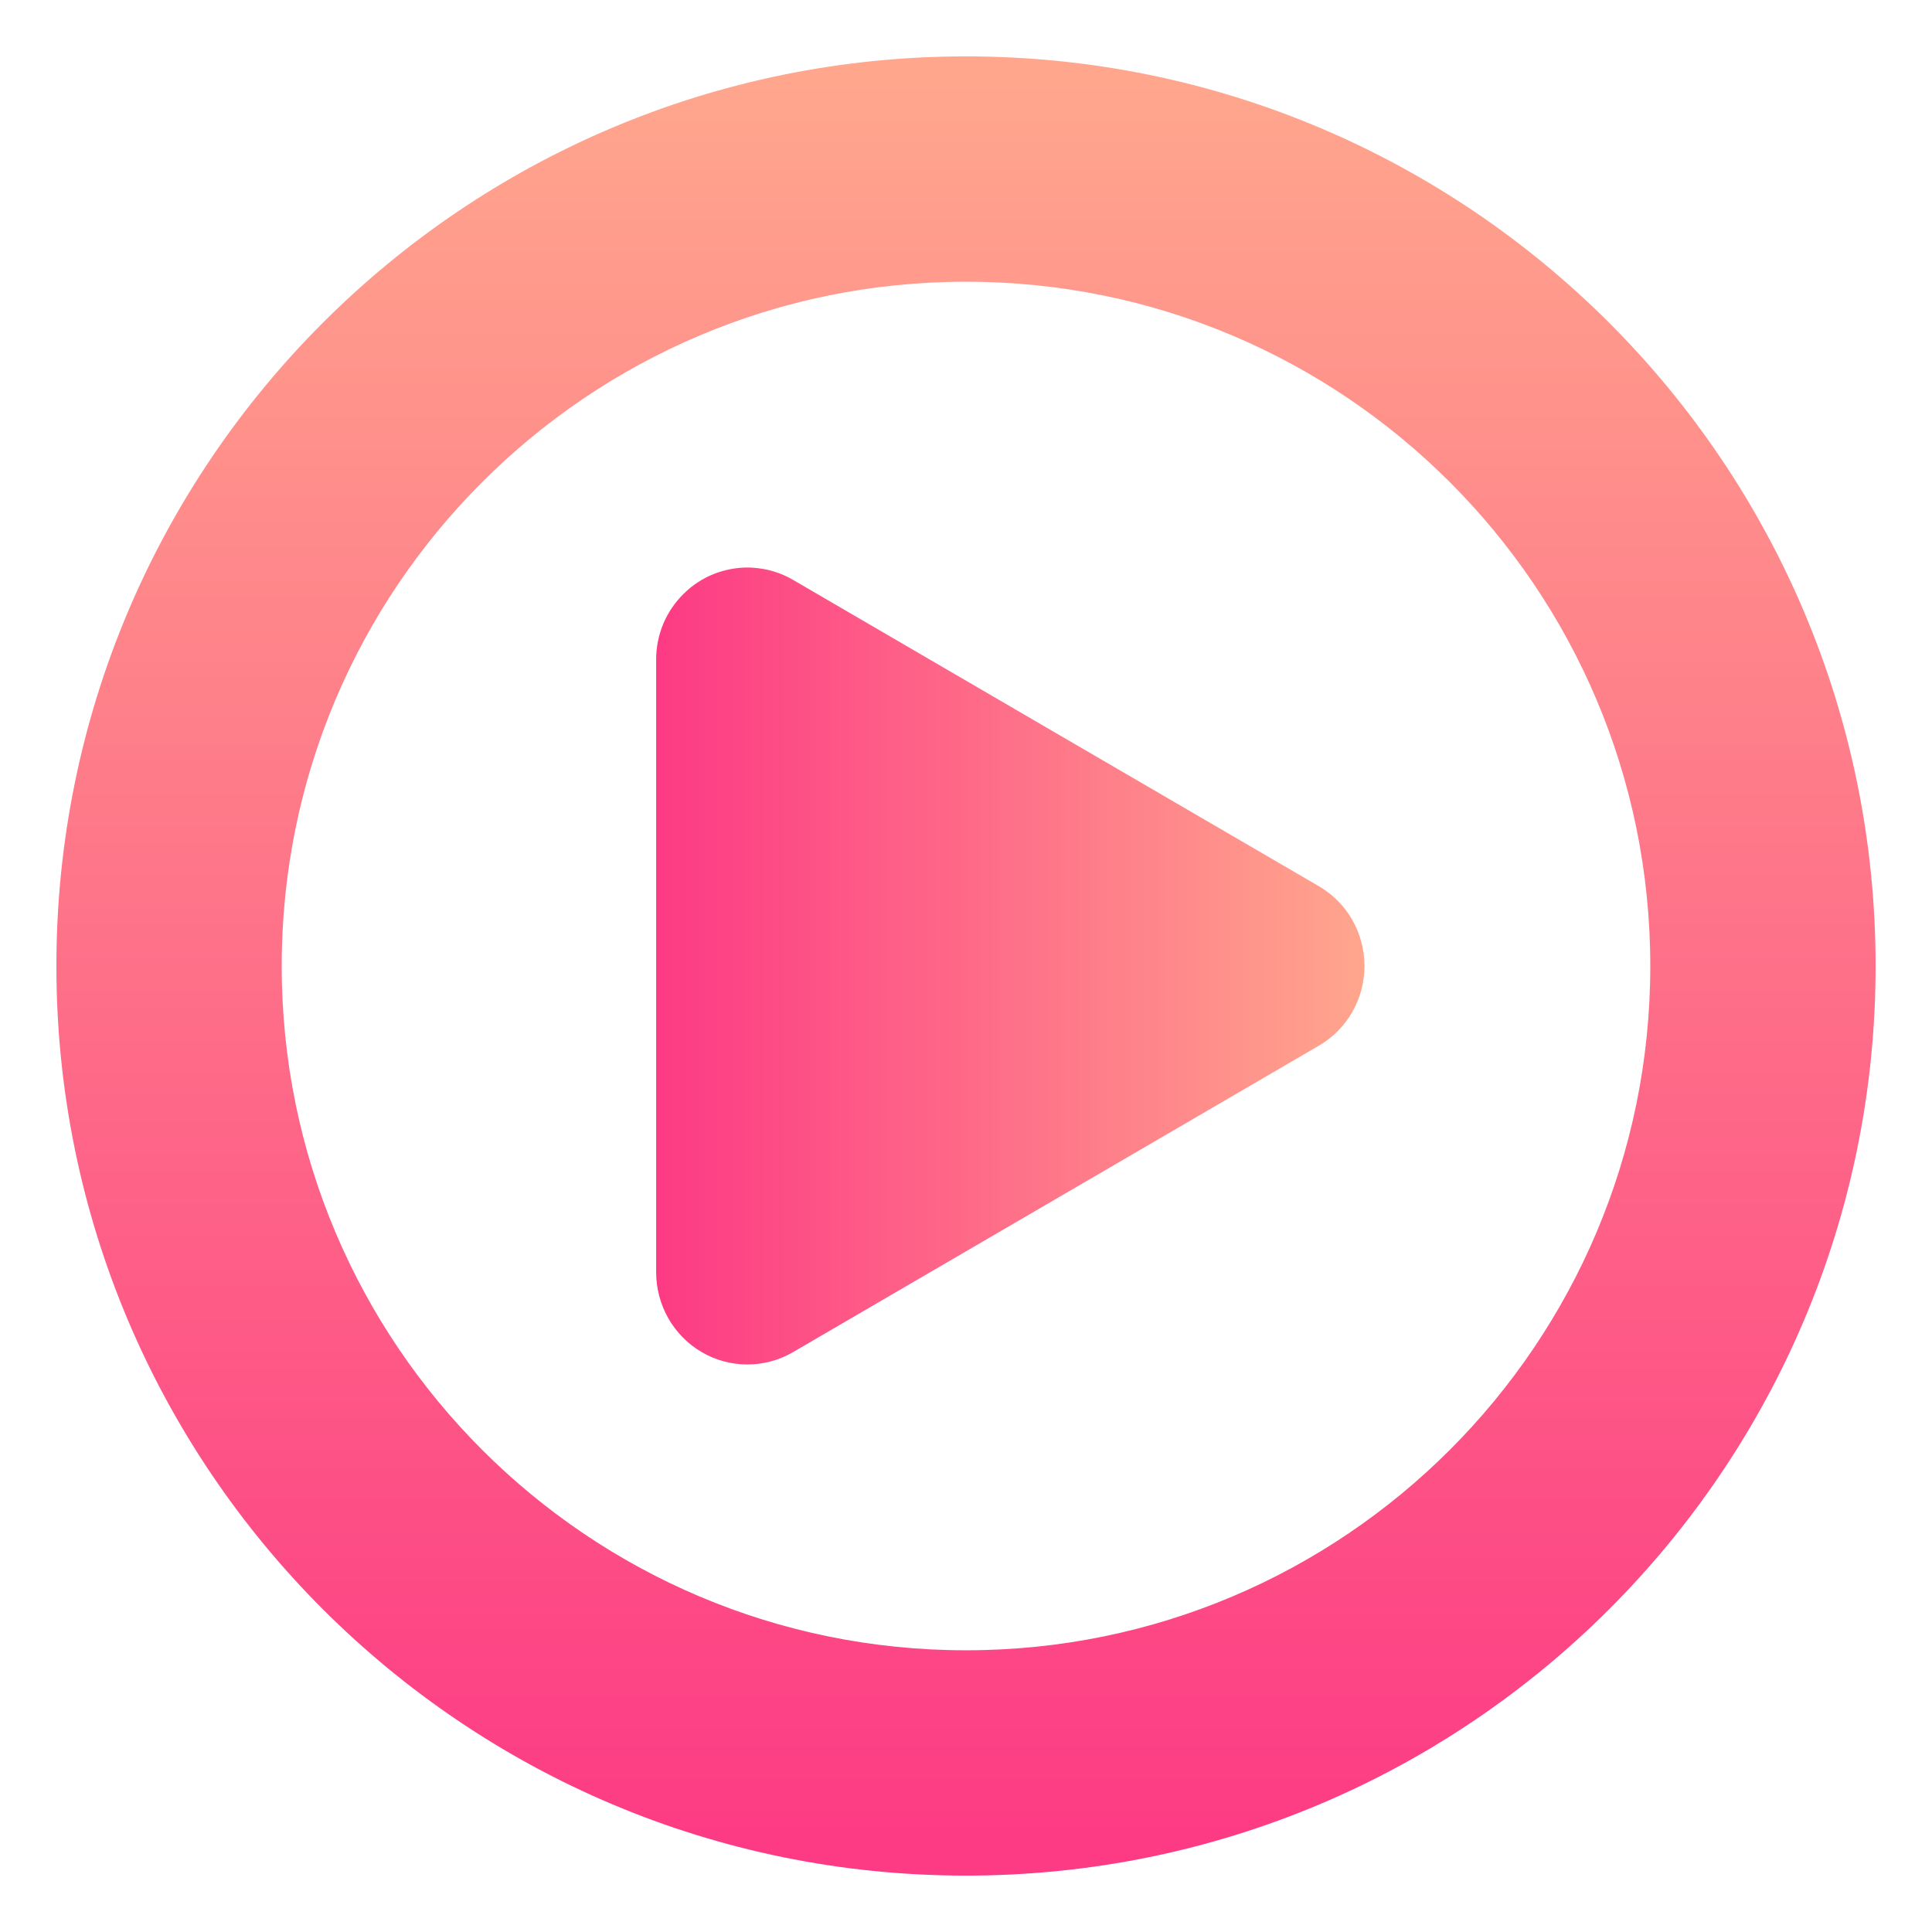 <svg width="16" height="16" viewBox="0 0 16 16" fill="none" xmlns="http://www.w3.org/2000/svg">
<path fill-rule="evenodd" clip-rule="evenodd" d="M15.333 8C15.333 12.05 12.05 15.333 8 15.333C3.95 15.333 0.667 12.05 0.667 8C0.667 3.95 3.95 0.667 8 0.667C12.05 0.667 15.333 3.95 15.333 8ZM13.867 8C13.867 11.24 11.24 13.867 8 13.867C4.76 13.867 2.133 11.24 2.133 8C2.133 4.76 4.76 2.133 8 2.133C11.24 2.133 13.867 4.76 13.867 8Z" fill="url(#paint0_linear_670_266)" stroke="url(#paint1_linear_670_266)" stroke-width="0.4"/>
<path fill-rule="evenodd" clip-rule="evenodd" d="M6.207 4.7C6.107 4.698 6.007 4.716 5.913 4.753C5.819 4.79 5.734 4.846 5.662 4.917C5.59 4.988 5.532 5.073 5.493 5.166C5.454 5.26 5.434 5.36 5.434 5.462V7.999L5.434 10.537C5.434 10.671 5.469 10.802 5.535 10.918C5.601 11.034 5.697 11.131 5.812 11.198C5.926 11.265 6.057 11.3 6.189 11.3C6.322 11.3 6.453 11.265 6.567 11.198L8.745 9.929L10.922 8.66C11.037 8.593 11.133 8.497 11.199 8.381C11.265 8.265 11.3 8.134 11.3 8C11.3 7.866 11.265 7.734 11.199 7.618C11.133 7.502 11.037 7.406 10.922 7.339L8.745 6.071L6.567 4.802C6.502 4.764 6.431 4.736 6.357 4.719C6.308 4.708 6.258 4.702 6.207 4.7Z" fill="url(#paint2_linear_670_266)"/>
<defs>
<linearGradient id="paint0_linear_670_266" x1="8" y1="15.333" x2="8" y2="0.667" gradientUnits="userSpaceOnUse">
<stop stop-color="#FD3A84"/>
<stop offset="1" stop-color="#FFA68D"/>
</linearGradient>
<linearGradient id="paint1_linear_670_266" x1="8" y1="15.333" x2="8" y2="0.667" gradientUnits="userSpaceOnUse">
<stop stop-color="#FD3A84"/>
<stop offset="1" stop-color="#FFA68D"/>
</linearGradient>
<linearGradient id="paint2_linear_670_266" x1="5.433" y1="7.902" x2="11.299" y2="7.902" gradientUnits="userSpaceOnUse">
<stop stop-color="#FD3A84"/>
<stop offset="1" stop-color="#FFA68D"/>
</linearGradient>
</defs>
</svg>
